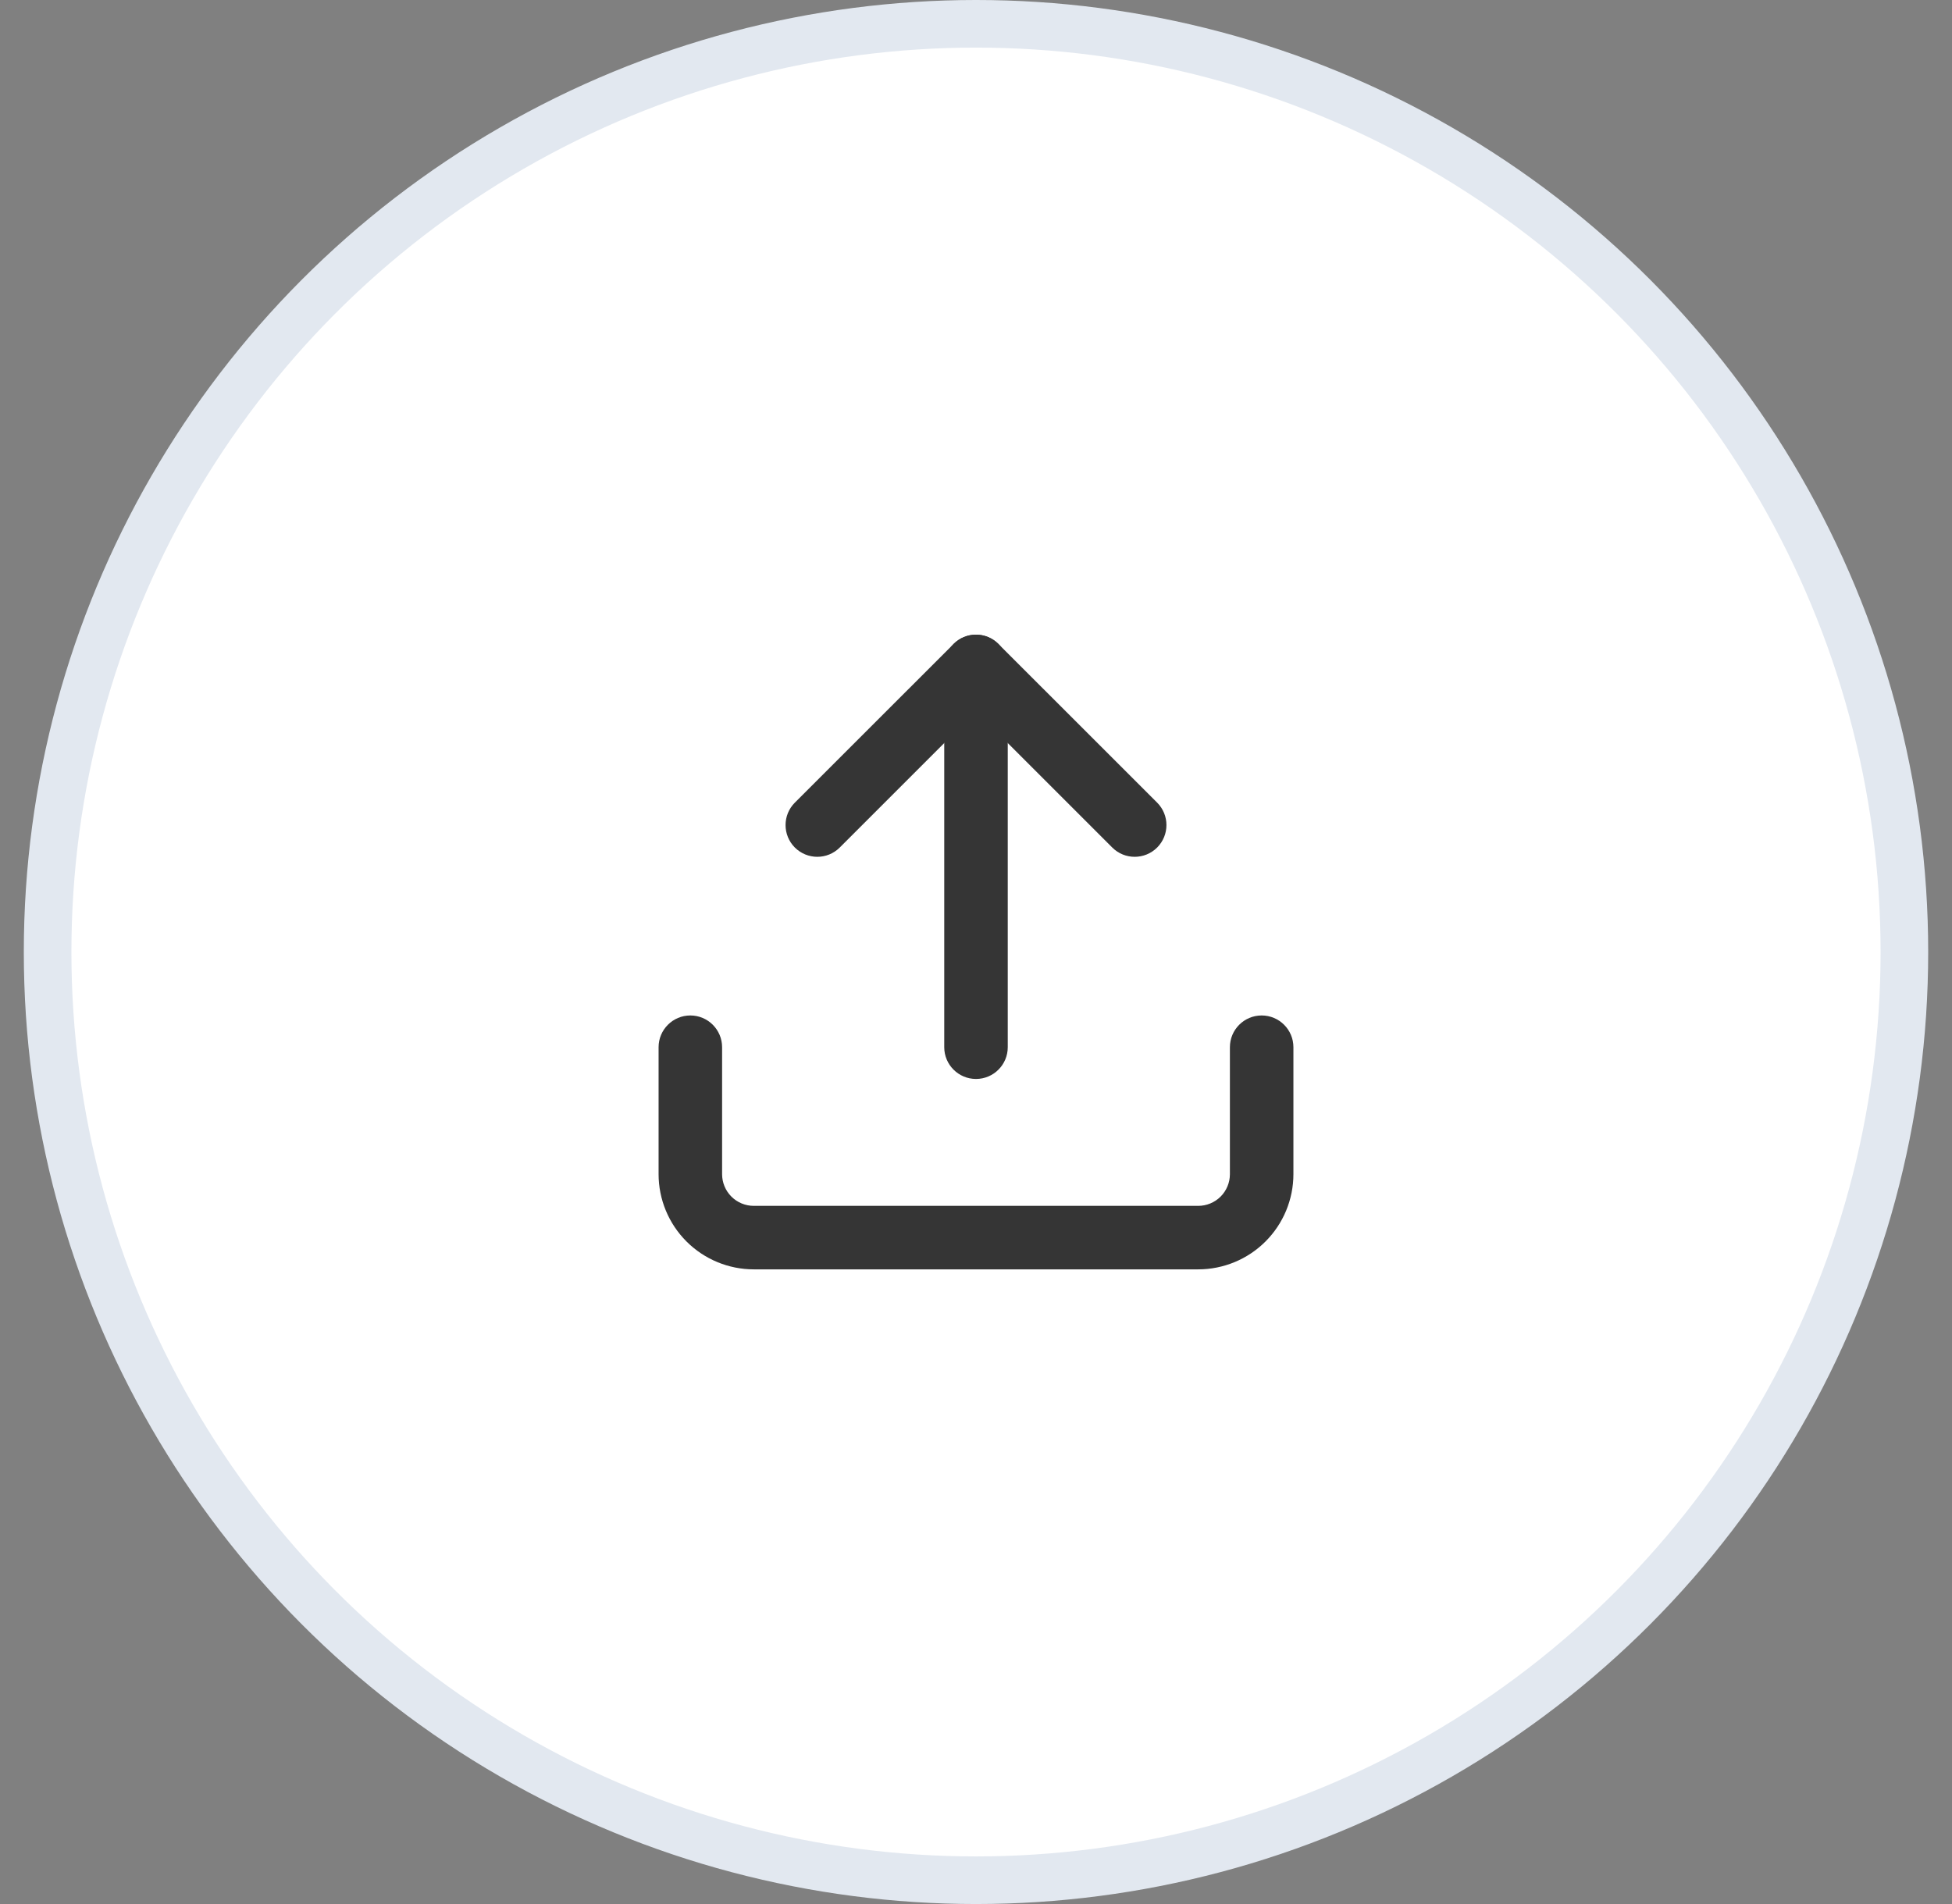 <svg width="41" height="40" viewBox="0 0 41 40" fill="none" xmlns="http://www.w3.org/2000/svg">
<rect x="0" y="0" width="41" height="40" fill="#808080" stroke="none"/>
<circle cx="20.5" cy="20" r="19.5" fill="white" stroke="#E2E8F0"/>
<path fill-rule="evenodd" clip-rule="evenodd" d="M14.5 21.333C14.868 21.333 15.167 21.632 15.167 22V24.667C15.167 24.843 15.237 25.013 15.362 25.138C15.487 25.263 15.656 25.333 15.833 25.333H25.167C25.343 25.333 25.513 25.263 25.638 25.138C25.763 25.013 25.833 24.843 25.833 24.667V22C25.833 21.632 26.132 21.333 26.5 21.333C26.868 21.333 27.167 21.632 27.167 22V24.667C27.167 25.197 26.956 25.706 26.581 26.081C26.206 26.456 25.697 26.667 25.167 26.667H15.833C15.303 26.667 14.794 26.456 14.419 26.081C14.044 25.706 13.833 25.197 13.833 24.667V22C13.833 21.632 14.132 21.333 14.5 21.333Z" fill="#353535"/>
<path fill-rule="evenodd" clip-rule="evenodd" d="M20.029 13.529C20.289 13.268 20.711 13.268 20.971 13.529L24.305 16.862C24.565 17.122 24.565 17.544 24.305 17.805C24.044 18.065 23.622 18.065 23.362 17.805L20.5 14.943L17.638 17.805C17.378 18.065 16.956 18.065 16.695 17.805C16.435 17.544 16.435 17.122 16.695 16.862L20.029 13.529Z" fill="#353535"/>
<path fill-rule="evenodd" clip-rule="evenodd" d="M20.5 13.333C20.868 13.333 21.167 13.632 21.167 14V22C21.167 22.368 20.868 22.667 20.5 22.667C20.132 22.667 19.833 22.368 19.833 22V14C19.833 13.632 20.132 13.333 20.5 13.333Z" fill="#353535"/>
</svg>
